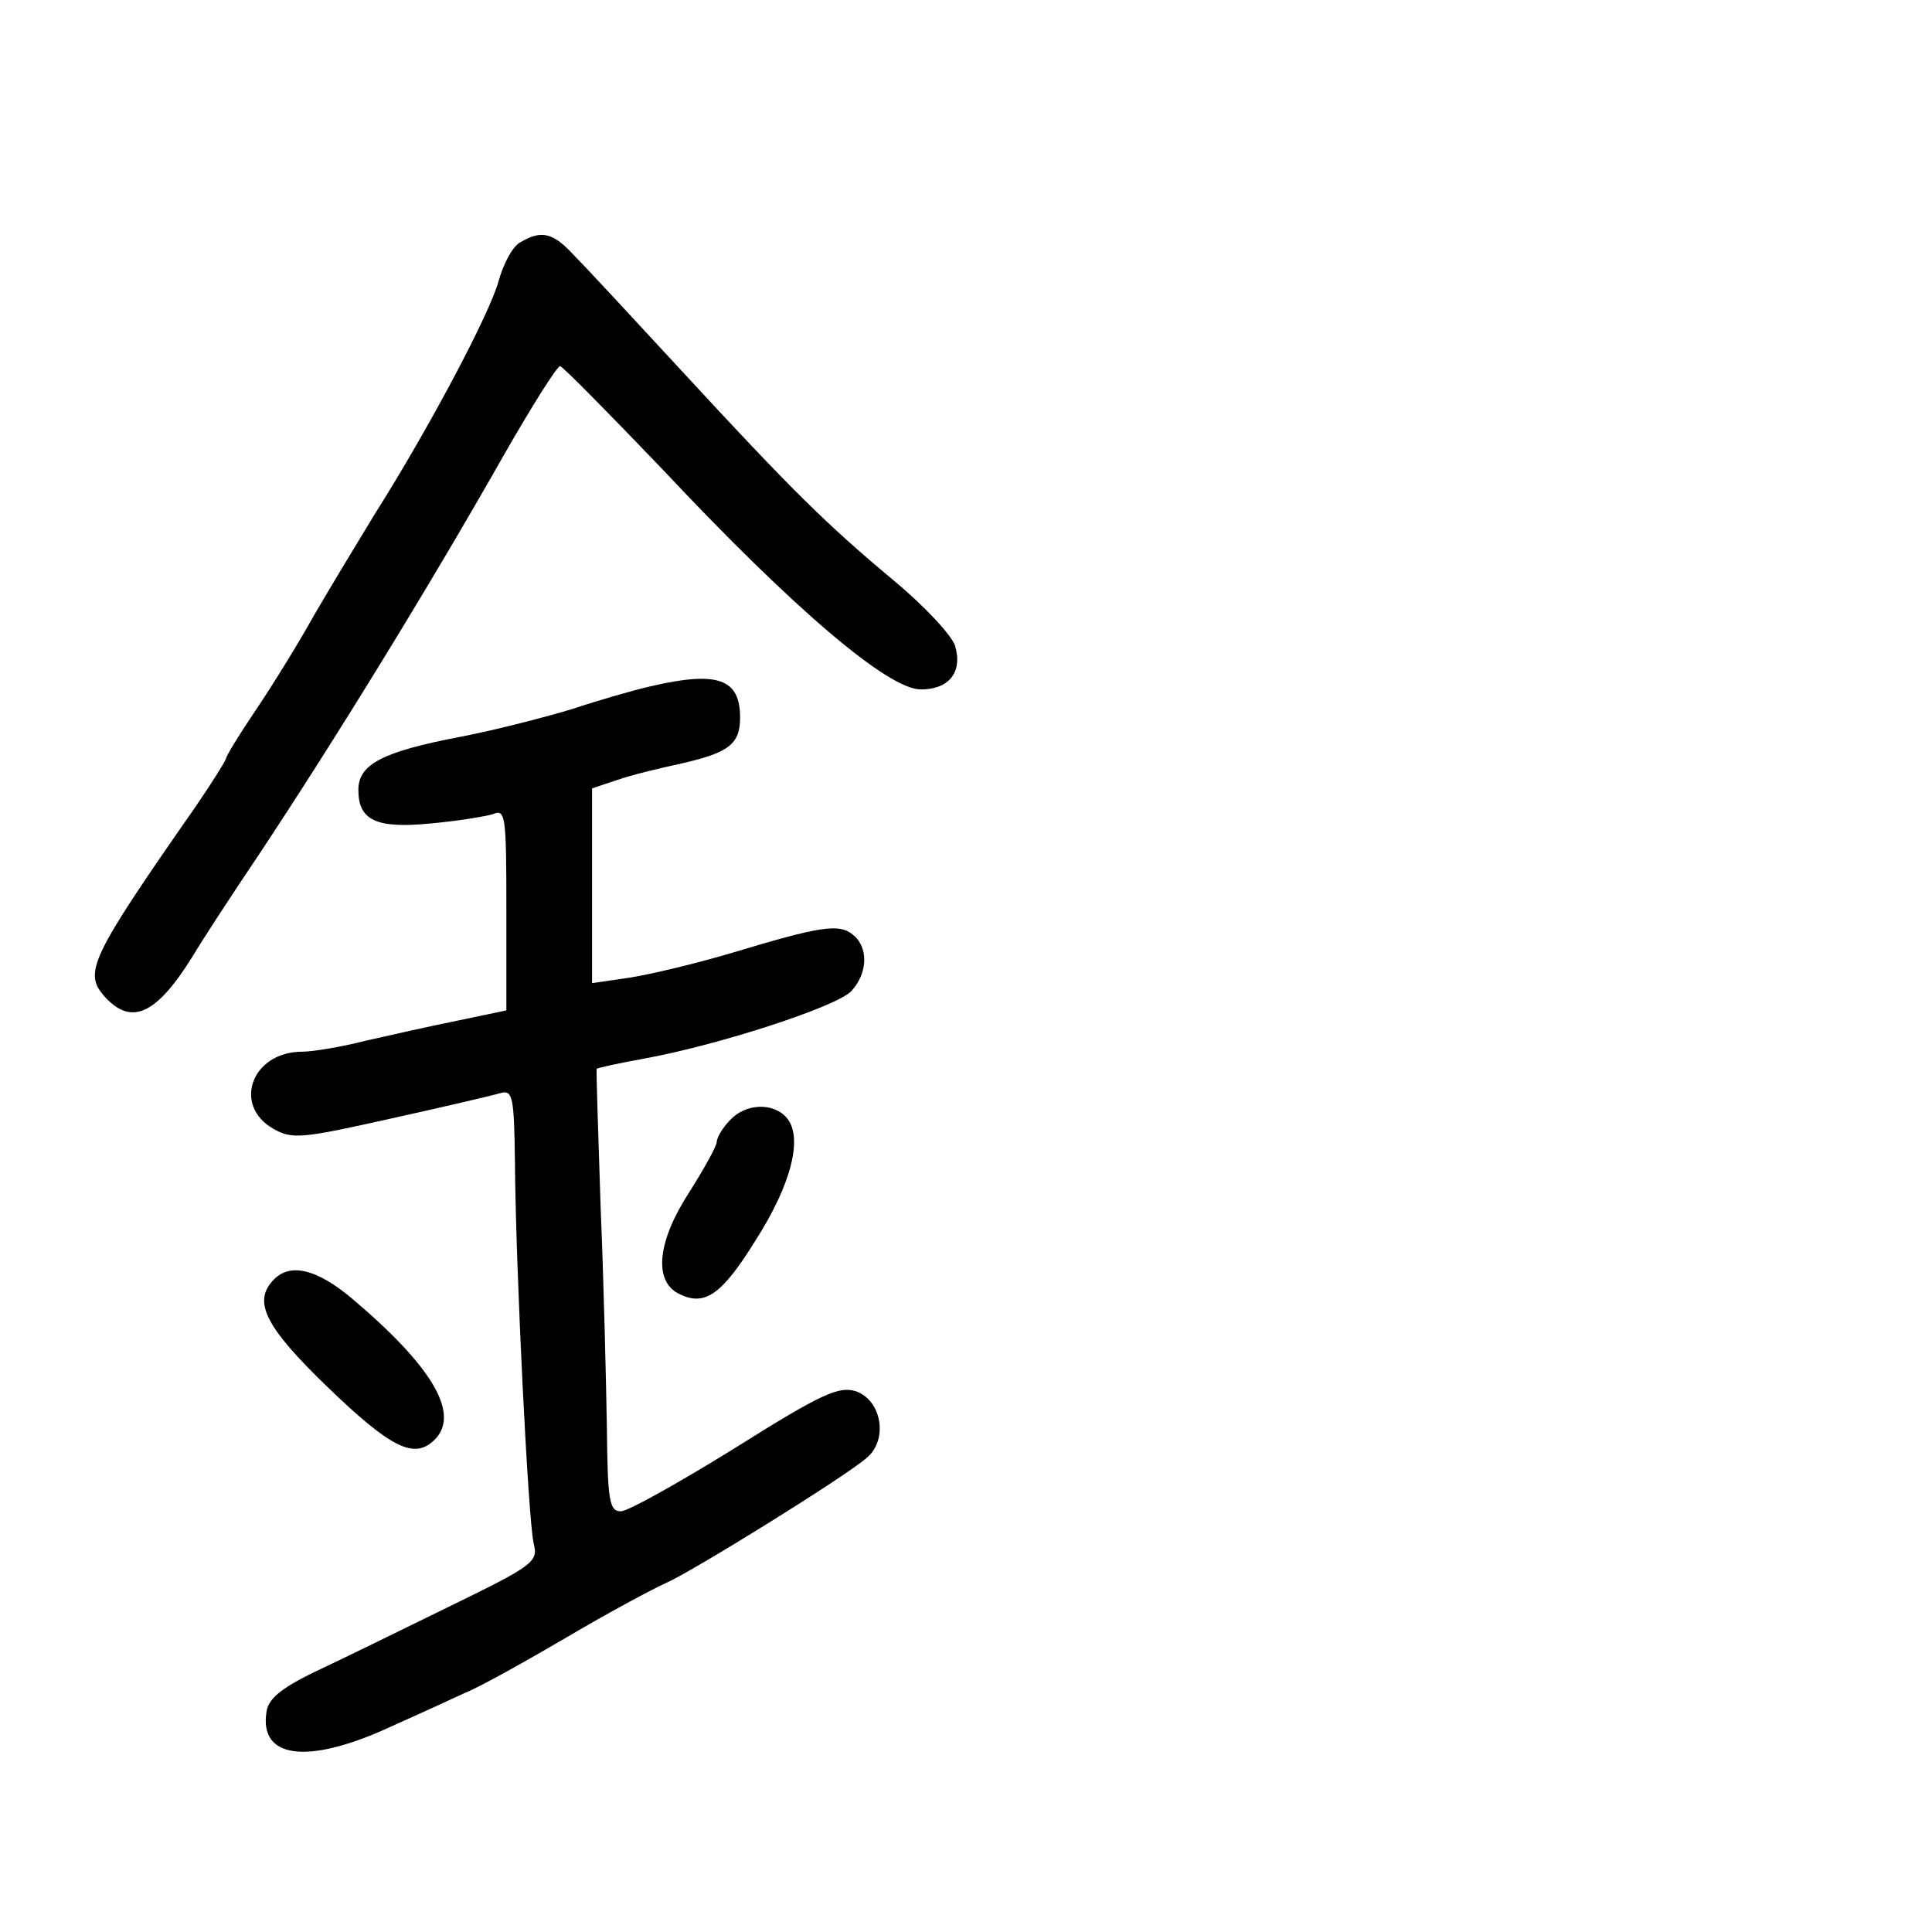 <?xml version="1.0" standalone="no"?>
<!DOCTYPE svg PUBLIC "-//W3C//DTD SVG 20010904//EN"
 "http://www.w3.org/TR/2001/REC-SVG-20010904/DTD/svg10.dtd">
<svg version="1.0" xmlns="http://www.w3.org/2000/svg"
 width="248pt" height="248pt" viewBox="0 0 248 248"
 preserveAspectRatio="xMidYMid meet">
<g transform="translate(0,248) scale(0.1,-0.1)"
fill="#000000" stroke="none">
<path d="M668 2169 c-10 -5 -22 -28 -28 -50 -12 -43 -90 -190 -159 -299 -22
-36 -57 -94 -78 -130 -20 -36 -54 -91 -75 -122 -21 -31 -38 -59 -38 -62 0 -2
-18 -31 -40 -63 -136 -195 -143 -212 -115 -243 34 -37 66 -22 112 52 15 25 53
83 84 129 95 143 219 344 317 517 35 61 67 112 71 112 3 0 62 -60 131 -132
168 -179 290 -283 332 -283 36 0 54 22 44 56 -4 13 -39 51 -79 84 -86 72 -129
114 -272 269 -60 65 -122 132 -137 147 -28 31 -43 34 -70 18z"/>
<path d="M835 1599 c-22 -5 -67 -18 -100 -29 -33 -10 -98 -27 -145 -36 -99
-19 -130 -35 -130 -68 0 -39 23 -50 93 -43 34 3 70 9 80 12 16 7 17 -3 17
-123 l0 -129 -62 -13 c-35 -7 -88 -19 -119 -26 -31 -8 -68 -14 -81 -14 -65 0
-90 -69 -37 -99 24 -14 38 -12 150 13 68 15 132 30 142 33 15 4 17 -5 18 -89
1 -137 17 -459 24 -489 6 -24 1 -28 -112 -83 -65 -32 -143 -70 -173 -84 -40
-20 -56 -33 -58 -50 -9 -59 52 -67 154 -21 38 17 84 38 101 46 18 7 77 40 130
71 54 32 112 63 128 70 34 15 231 137 258 161 27 23 19 73 -14 85 -22 7 -43
-2 -156 -73 -71 -44 -137 -81 -146 -81 -15 0 -17 14 -18 108 -1 59 -4 186 -8
282 -3 96 -6 176 -5 178 0 1 27 7 60 13 95 17 249 67 267 87 21 23 22 56 2 72
-18 15 -42 11 -155 -23 -47 -14 -106 -28 -132 -32 l-48 -7 0 125 0 125 33 11
c17 6 54 15 82 21 61 14 75 25 75 59 0 50 -29 60 -115 40z"/>
<path d="M937 1042 c-10 -10 -17 -23 -17 -28 0 -5 -16 -34 -35 -64 -41 -63
-46 -113 -15 -130 34 -18 56 -3 100 68 46 72 61 132 40 157 -17 20 -53 19 -73
-3z"/>
<path d="M352 838 c-28 -28 -13 -60 69 -139 81 -78 111 -93 137 -67 33 33 -3
94 -106 181 -45 38 -79 46 -100 25z"/>
</g>
</svg>
